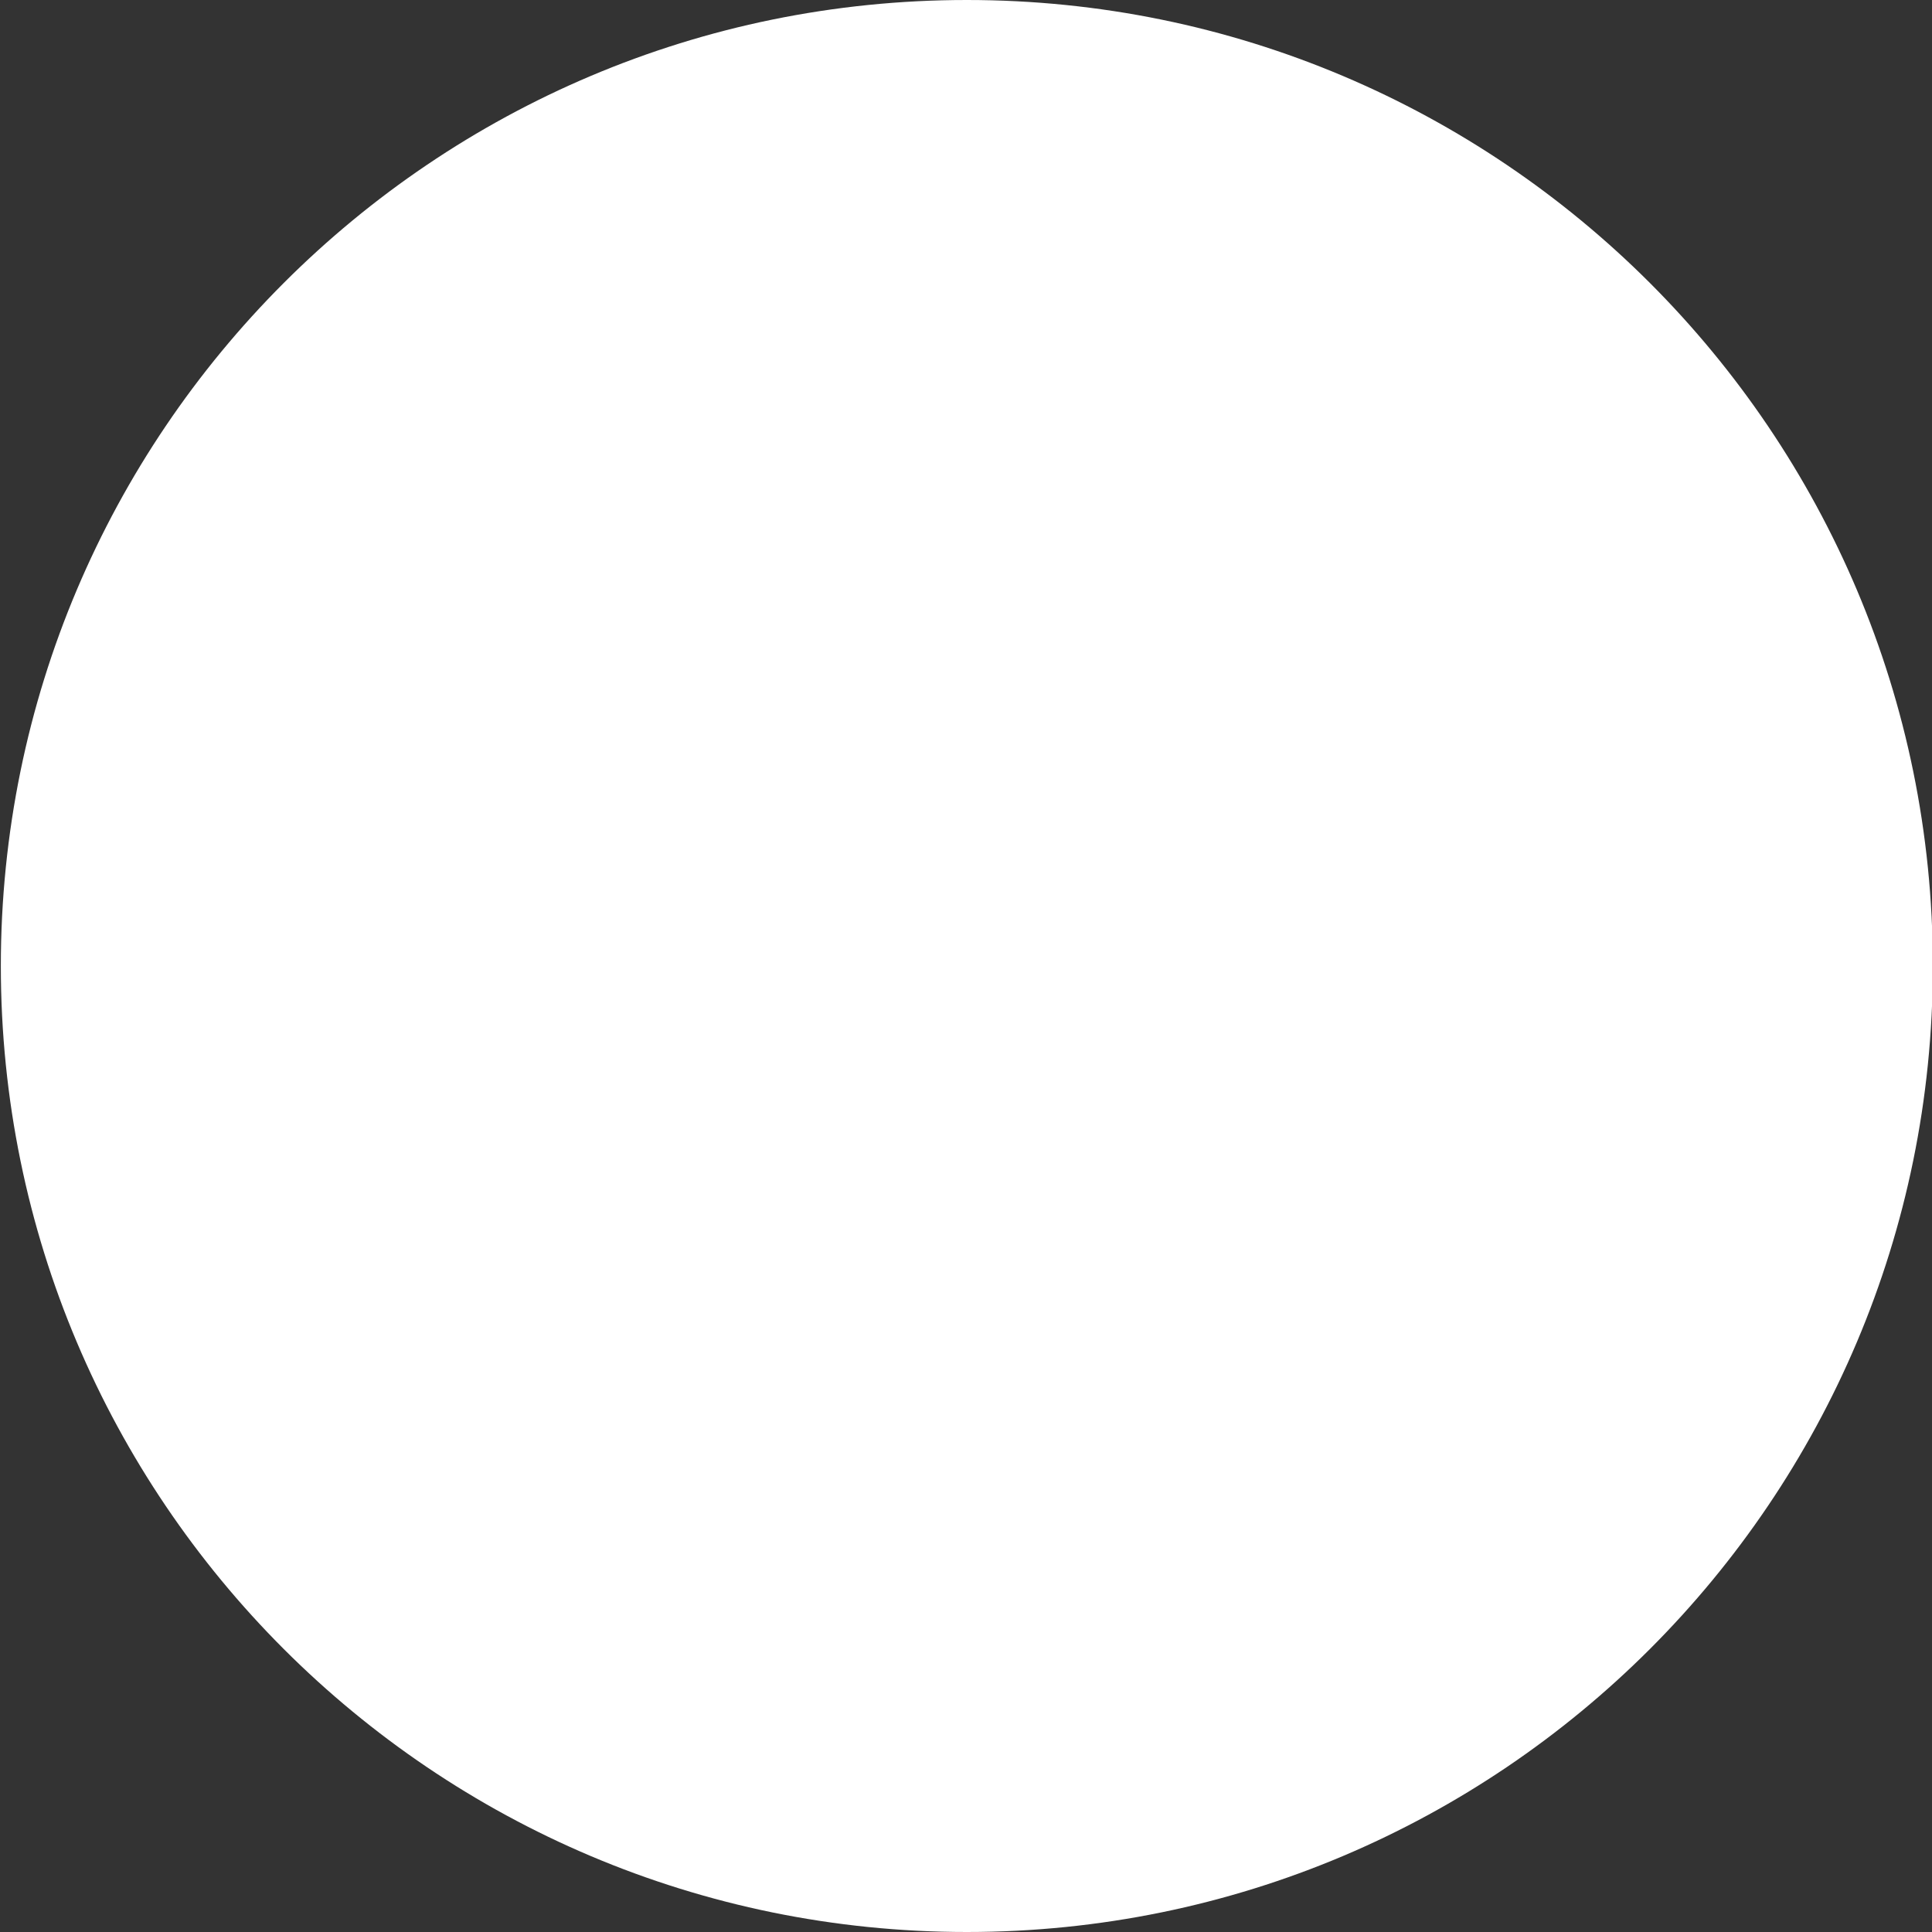 <svg xmlns="http://www.w3.org/2000/svg" width="23" height="23"><rect width="100%" height="100%" fill="#333333" stroke="none"/><path fill="#fff" d="M23.01 11.5c0 6.351-5.149 11.5-11.5 11.5S.01 17.851.01 11.5 5.159 0 11.51 0s11.5 5.149 11.5 11.5z"/></svg>